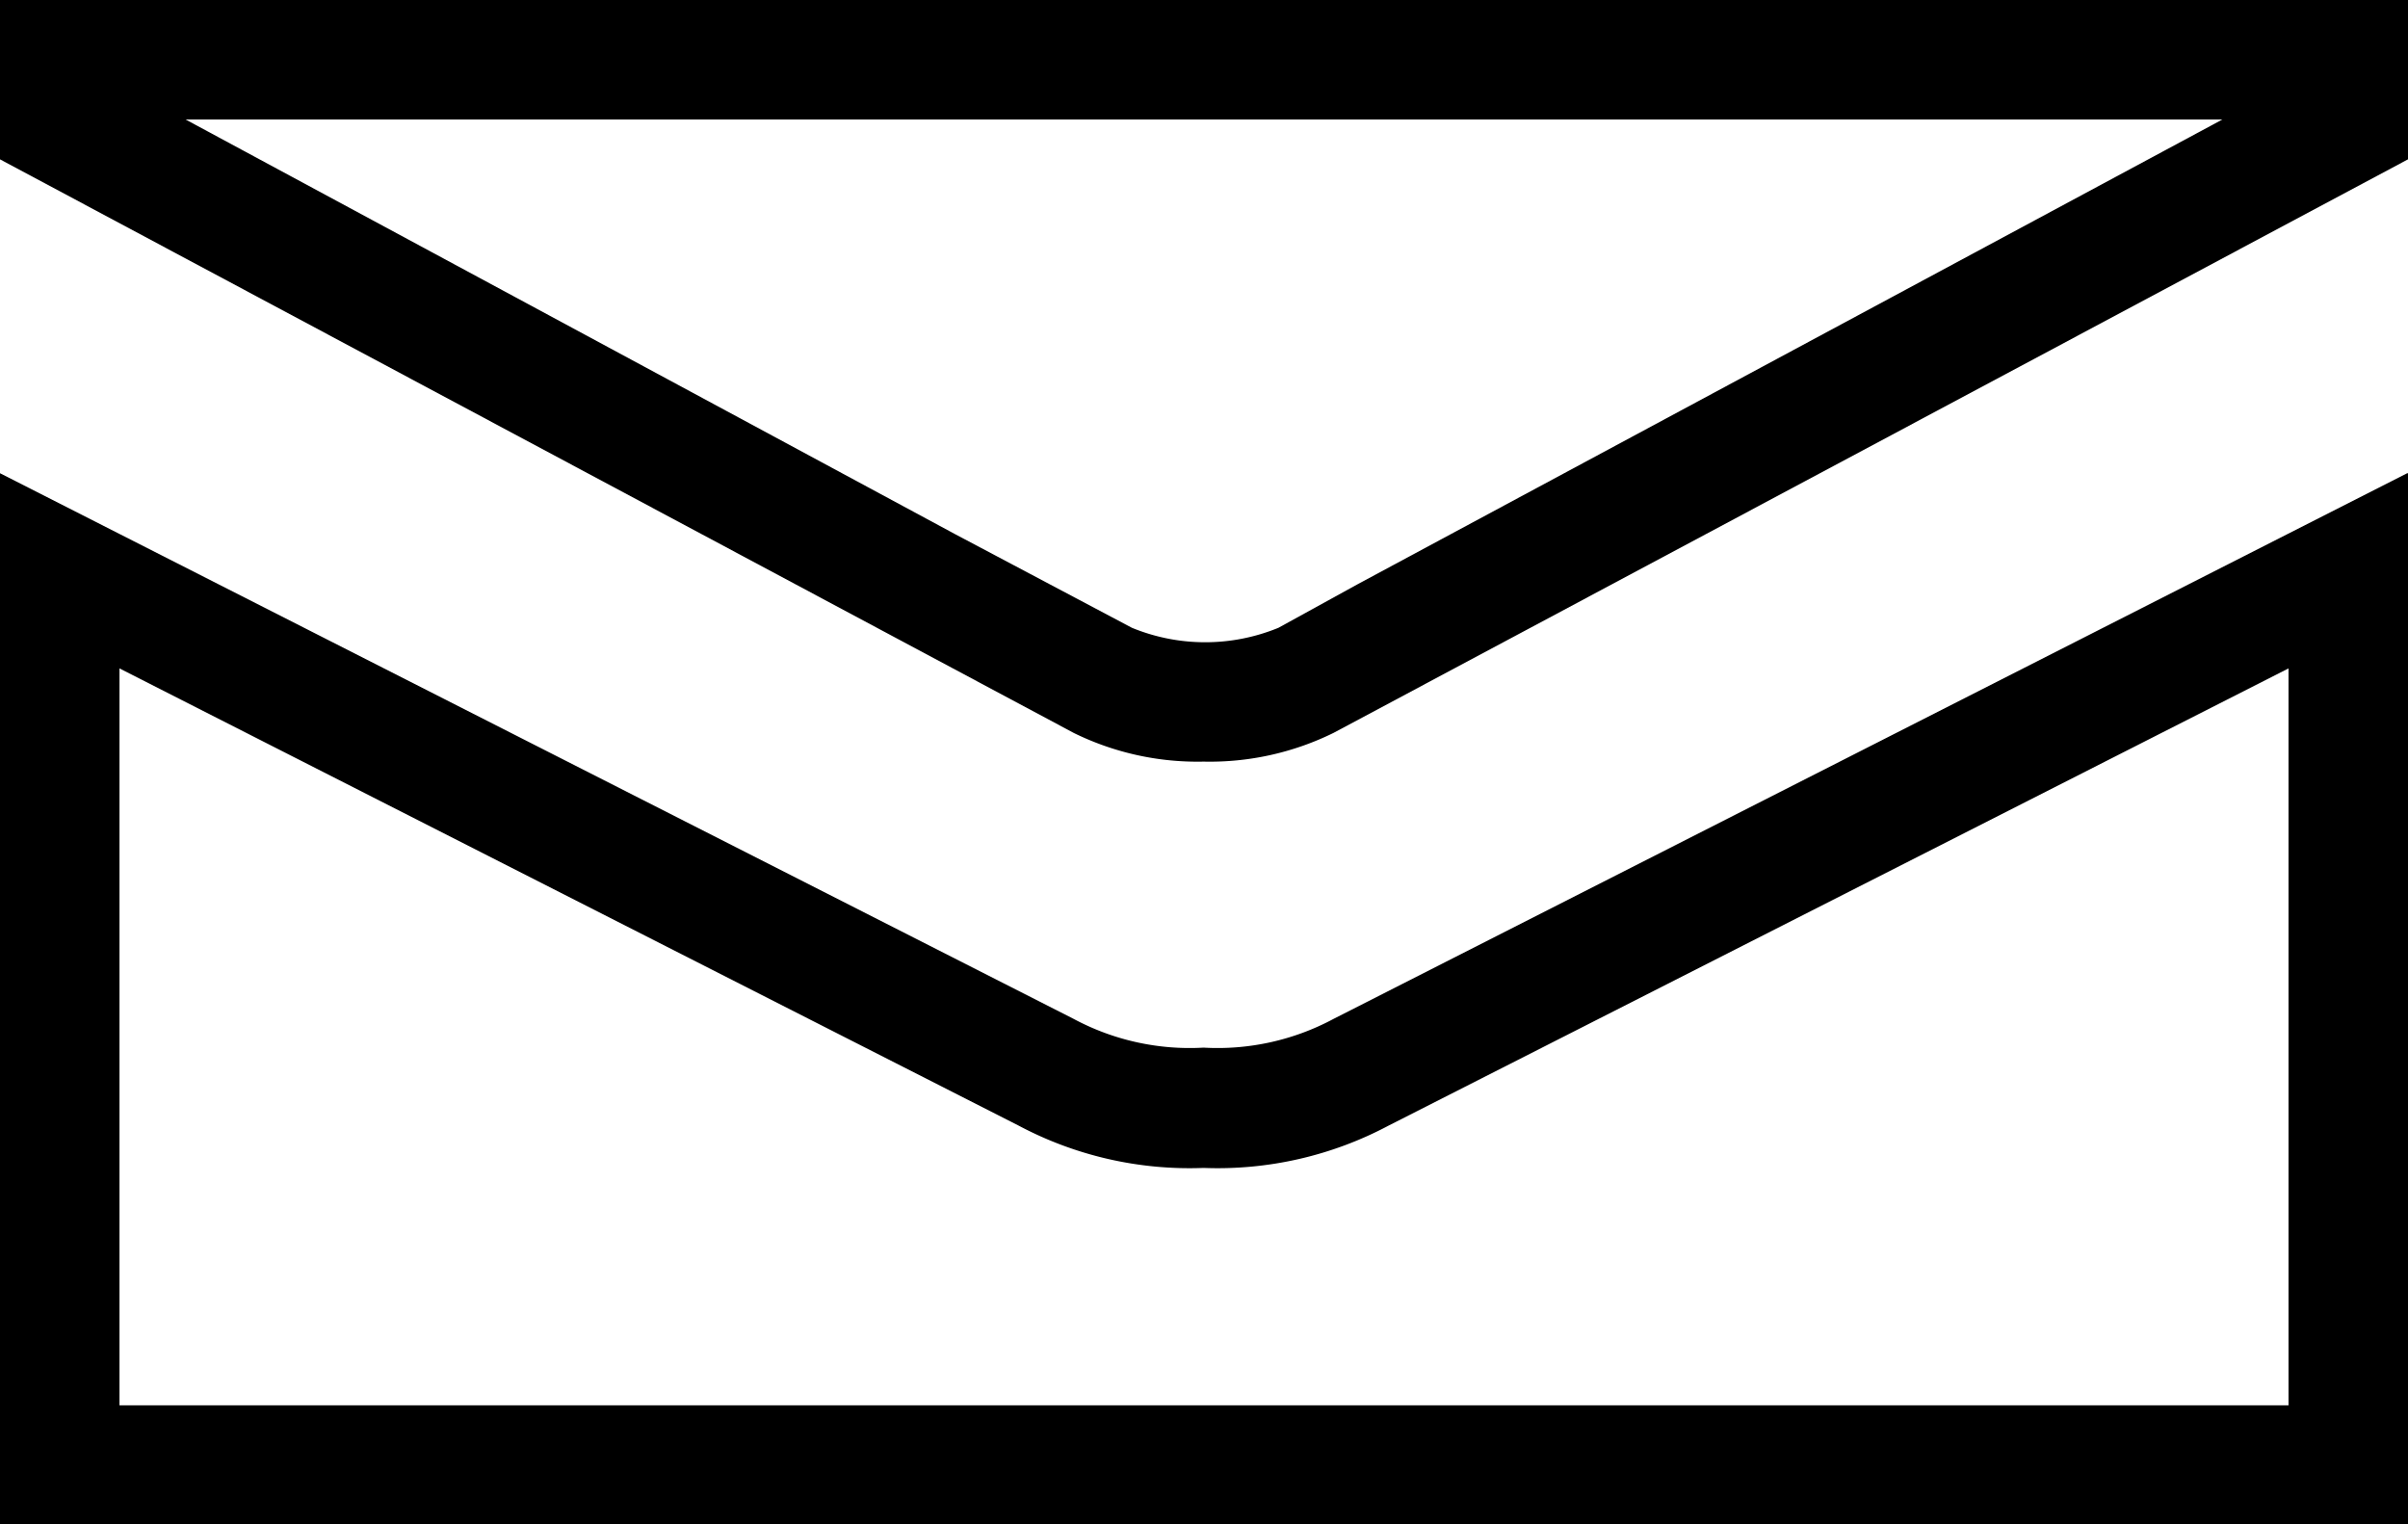 <svg xmlns="http://www.w3.org/2000/svg" viewBox="0 0 30.23 19.13"><title>envelope</title><g id="Layer_2" data-name="Layer 2"><g id="icons"><g id="envelope"><path d="M27.9,1.5,17.05,7.33l-1,.55a2.42,2.42,0,0,1-1.84,0L12,6.71,2.33,1.5H27.9M1.5,8.39l11.29,5.74a4.57,4.57,0,0,0,2.32.53,4.57,4.57,0,0,0,2.32-.53L28.73,8.39v9.25H1.5V8.39M30.22,0H0V2L13.48,9.2a3.52,3.52,0,0,0,1.63.36,3.52,3.52,0,0,0,1.63-.36L30.23,2c0-.57,0-2,0-2Zm0,5.94L16.74,12.79a3.08,3.08,0,0,1-1.63.36,3.08,3.08,0,0,1-1.63-.36L0,5.94V19.13H30.23V5.94Z"/></g></g></g></svg>